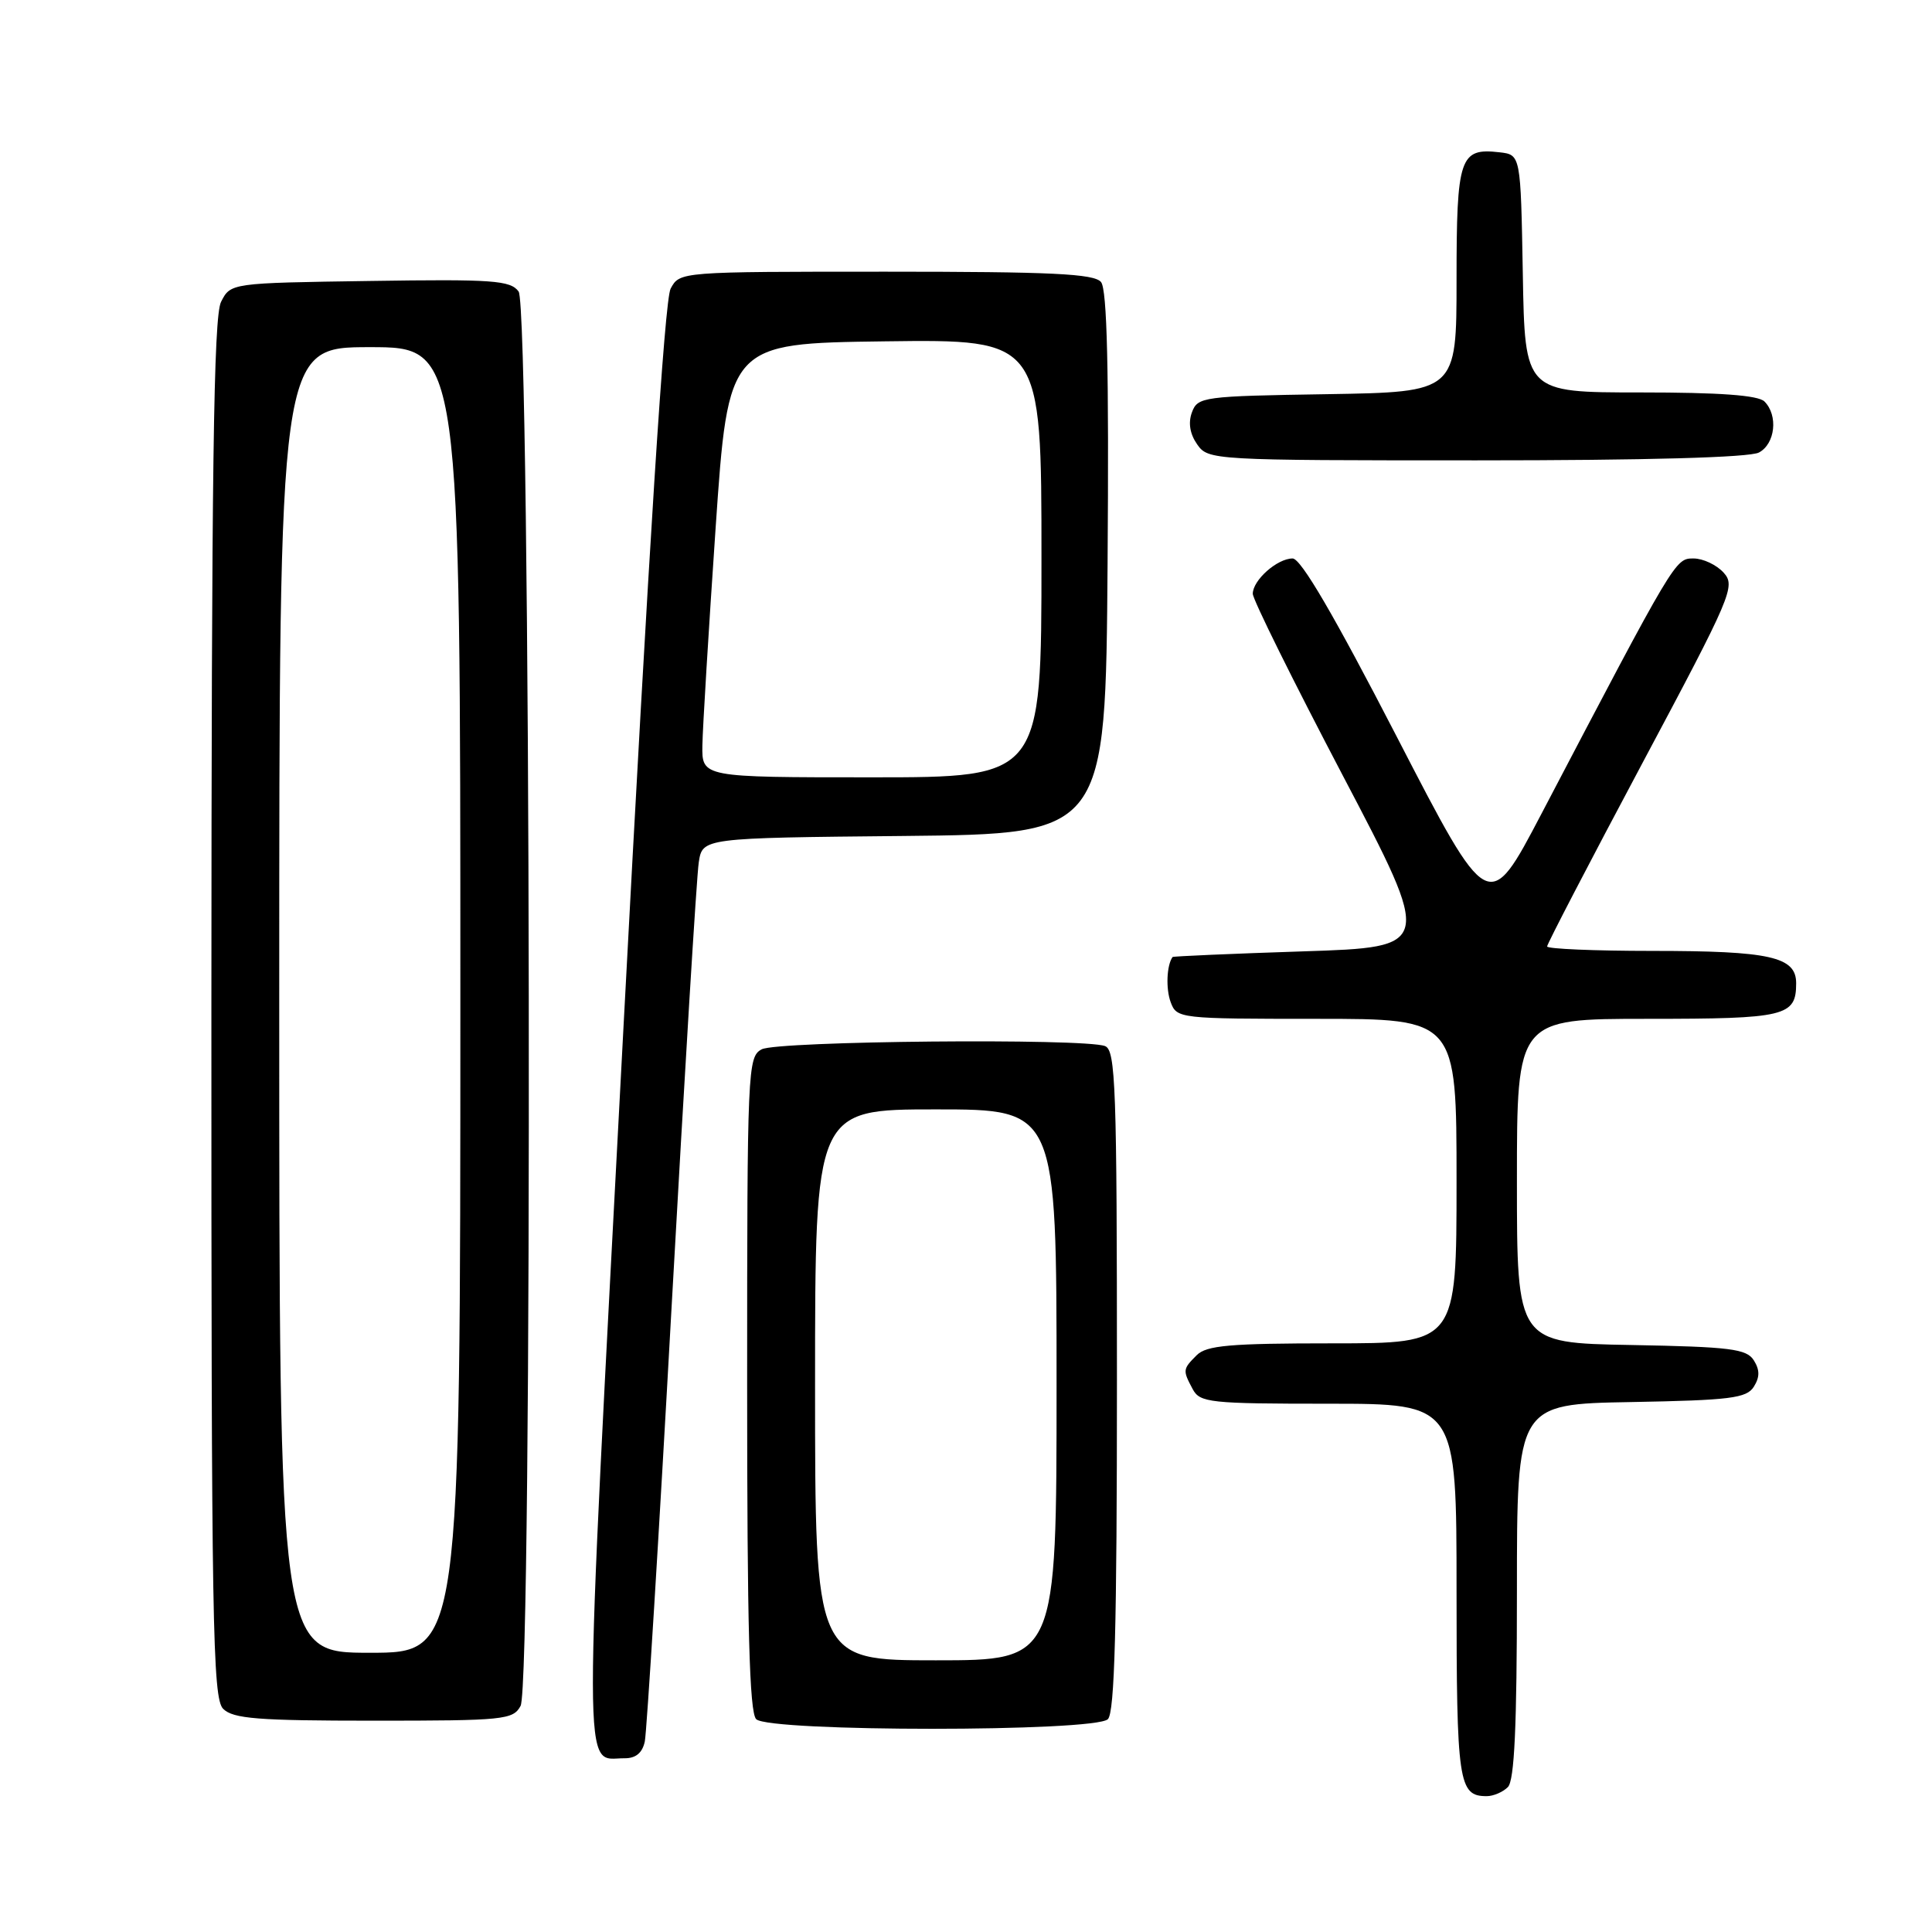 <?xml version="1.0" encoding="UTF-8" standalone="no"?>
<!DOCTYPE svg PUBLIC "-//W3C//DTD SVG 1.1//EN" "http://www.w3.org/Graphics/SVG/1.1/DTD/svg11.dtd" >
<svg xmlns="http://www.w3.org/2000/svg" xmlns:xlink="http://www.w3.org/1999/xlink" version="1.1" viewBox="0 0 256 256">
 <g >
 <path fill="currentColor"
d=" M 199.80 236.80 C 200.67 235.93 201.00 228.76 201.00 210.83 C 201.00 186.05 201.00 186.05 216.14 185.78 C 229.29 185.54 231.43 185.27 232.39 183.75 C 233.19 182.47 233.19 181.53 232.39 180.25 C 231.43 178.73 229.29 178.46 216.14 178.22 C 201.00 177.95 201.00 177.95 201.00 156.47 C 201.00 135.00 201.00 135.00 218.30 135.00 C 236.63 135.00 238.00 134.67 238.00 130.28 C 238.00 126.77 234.55 126.00 218.93 126.00 C 211.27 126.00 205.00 125.73 205.00 125.41 C 205.00 125.08 210.64 114.23 217.54 101.28 C 229.49 78.87 230.00 77.66 228.39 75.88 C 227.45 74.84 225.66 74.00 224.40 74.00 C 221.97 74.00 222.02 73.92 204.24 107.85 C 197.25 121.19 197.25 121.19 185.07 97.60 C 176.78 81.54 172.38 74.00 171.28 74.00 C 169.24 74.00 166.00 76.87 166.00 78.68 C 166.00 79.43 171.37 90.27 177.93 102.77 C 189.86 125.50 189.86 125.50 172.68 126.06 C 163.23 126.37 155.44 126.71 155.37 126.81 C 154.59 127.91 154.46 131.01 155.12 132.79 C 155.92 134.96 156.26 135.00 174.47 135.00 C 193.00 135.00 193.00 135.00 193.00 156.50 C 193.00 178.00 193.00 178.00 176.57 178.00 C 162.97 178.00 159.87 178.27 158.57 179.57 C 156.71 181.43 156.70 181.56 158.04 184.07 C 159.00 185.86 160.29 186.00 176.04 186.00 C 193.00 186.00 193.00 186.00 193.00 210.80 C 193.00 236.27 193.25 238.00 197.00 238.00 C 197.88 238.00 199.14 237.46 199.80 236.80 Z  M 85.44 230.75 C 85.70 229.51 87.31 203.53 89.00 173.00 C 90.70 142.47 92.31 116.04 92.59 114.27 C 93.08 111.03 93.08 111.03 119.79 110.77 C 146.50 110.50 146.50 110.50 146.76 74.62 C 146.95 48.97 146.70 38.35 145.89 37.37 C 144.98 36.27 139.32 36.00 117.41 36.00 C 90.08 36.00 90.07 36.00 88.86 38.25 C 88.06 39.75 85.98 72.40 82.63 135.82 C 77.19 238.89 77.19 232.95 82.73 232.98 C 84.24 233.00 85.12 232.27 85.44 230.75 Z  M 146.80 227.80 C 147.70 226.90 148.00 215.56 148.00 182.91 C 148.00 143.99 147.83 139.15 146.42 138.61 C 143.65 137.55 103.00 137.93 100.93 139.04 C 99.07 140.03 99.00 141.58 99.00 183.34 C 99.00 215.65 99.30 226.90 100.20 227.80 C 101.90 229.50 145.10 229.50 146.80 227.80 Z  M 68.98 226.04 C 70.60 223.02 70.34 40.85 68.72 38.63 C 67.64 37.15 65.33 36.98 49.02 37.23 C 30.56 37.50 30.56 37.50 29.29 40.00 C 28.30 41.96 28.03 62.21 28.01 133.68 C 28.00 215.25 28.17 225.02 29.57 226.43 C 30.89 227.74 34.15 228.00 49.54 228.00 C 66.79 228.00 67.99 227.88 68.98 226.04 Z  M 233.07 59.96 C 235.23 58.81 235.64 55.04 233.80 53.20 C 232.97 52.37 227.87 52.00 217.33 52.00 C 202.05 52.00 202.05 52.00 201.78 36.25 C 201.50 20.50 201.50 20.50 198.69 20.18 C 193.42 19.57 193.00 20.83 193.00 37.10 C 193.00 51.95 193.00 51.95 175.86 52.23 C 159.40 52.49 158.70 52.58 157.94 54.63 C 157.42 56.02 157.67 57.51 158.63 58.88 C 160.09 60.97 160.60 61.00 195.62 61.00 C 218.19 61.00 231.84 60.62 233.07 59.96 Z  M 93.07 98.75 C 93.11 96.41 93.90 83.47 94.82 70.00 C 96.50 45.50 96.50 45.50 117.25 45.23 C 138.00 44.96 138.00 44.96 138.00 73.98 C 138.00 103.00 138.00 103.00 115.50 103.00 C 93.00 103.00 93.00 103.00 93.07 98.75 Z  M 108.00 183.50 C 108.00 147.00 108.00 147.00 124.00 147.00 C 140.00 147.00 140.00 147.00 140.00 183.50 C 140.00 220.00 140.00 220.00 124.00 220.00 C 108.00 220.00 108.00 220.00 108.00 183.50 Z  M 37.00 132.50 C 37.00 46.00 37.00 46.00 49.00 46.00 C 61.00 46.00 61.00 46.00 61.00 132.50 C 61.00 219.00 61.00 219.00 49.00 219.00 C 37.00 219.00 37.00 219.00 37.00 132.50 Z "/>
</g>
</svg>